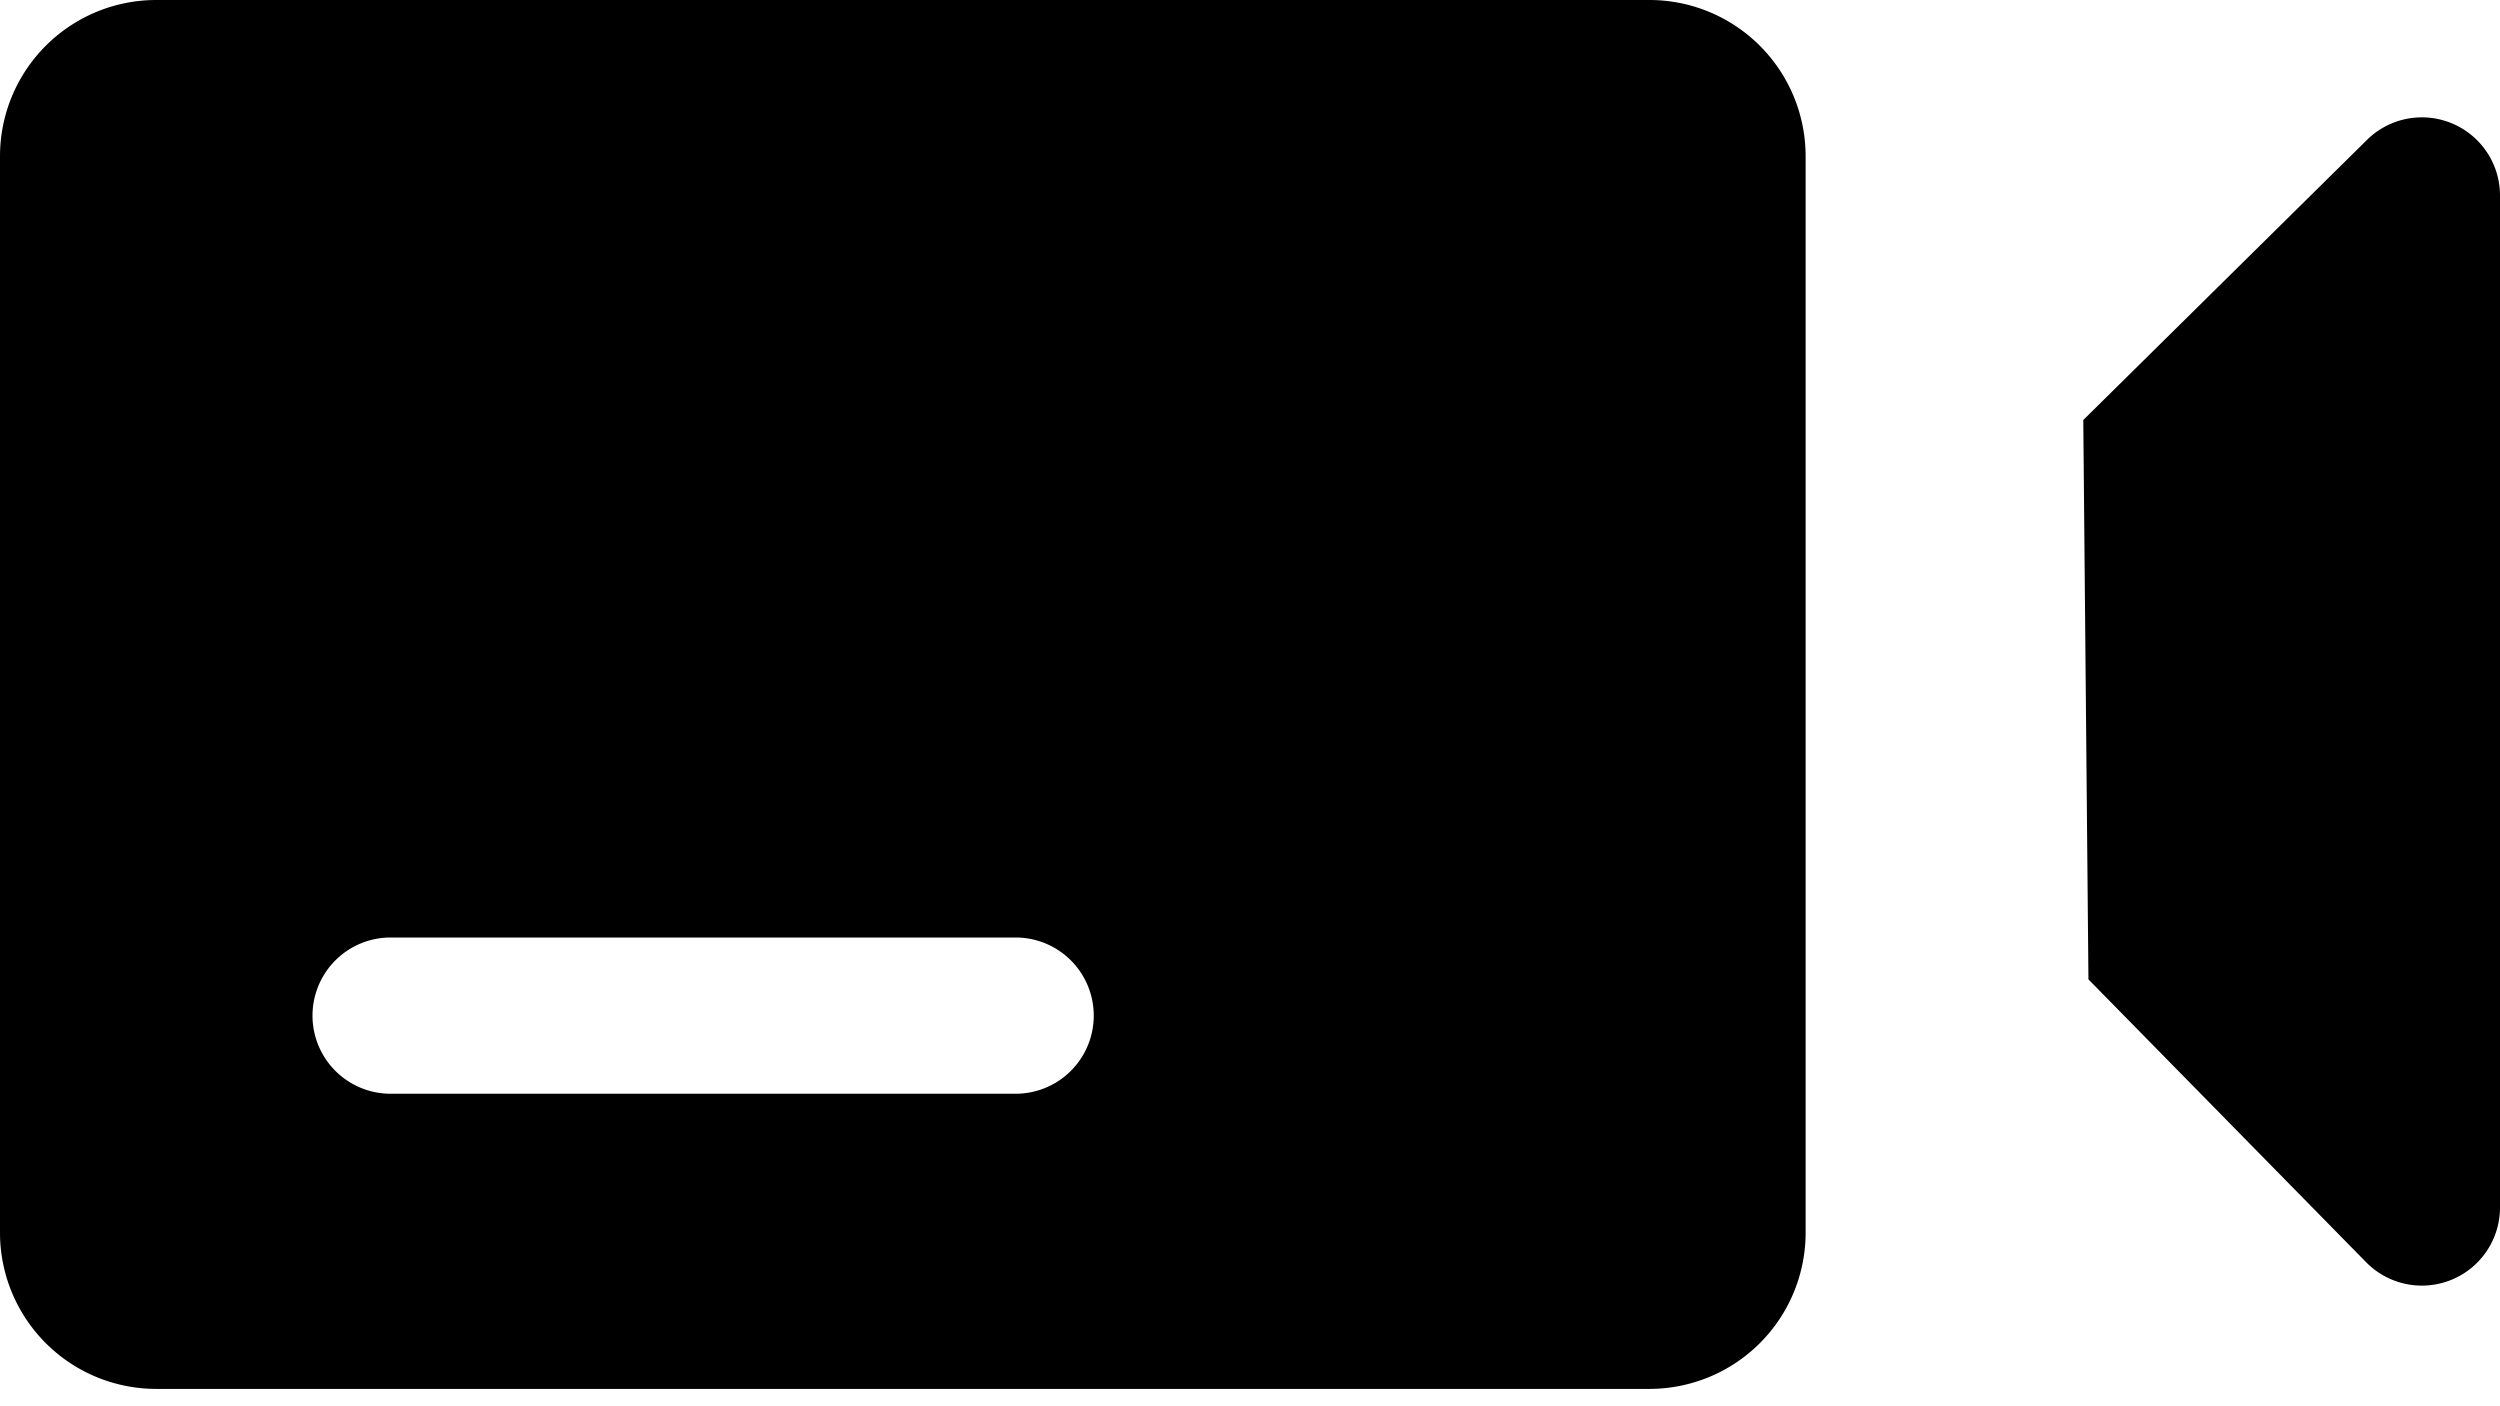 <svg  width="16"
      height="9"
      xmlns="http://www.w3.org/2000/svg" xmlns:xlink="http://www.w3.org/1999/xlink">

<path fill="#000"
      transform="translate(-2 -5)"
      d="M3 5h9.556a1 1 0 0 1 1 1v6.889a1 1 0 0 1-1 1H3a1 1 0 0 1-1-1V6a1 1 0 0 1 1-1zm12.333 2.688l1.816-1.793a.5.5 0 0 1 .851.356v6.477a.5.5 0 0 1-.857.35l-1.777-1.81-.033-3.58zM4.5 11a.5.5 0 1 0 0 1h4a.5.5 0 1 0 0-1h-4z"/>
</svg>
